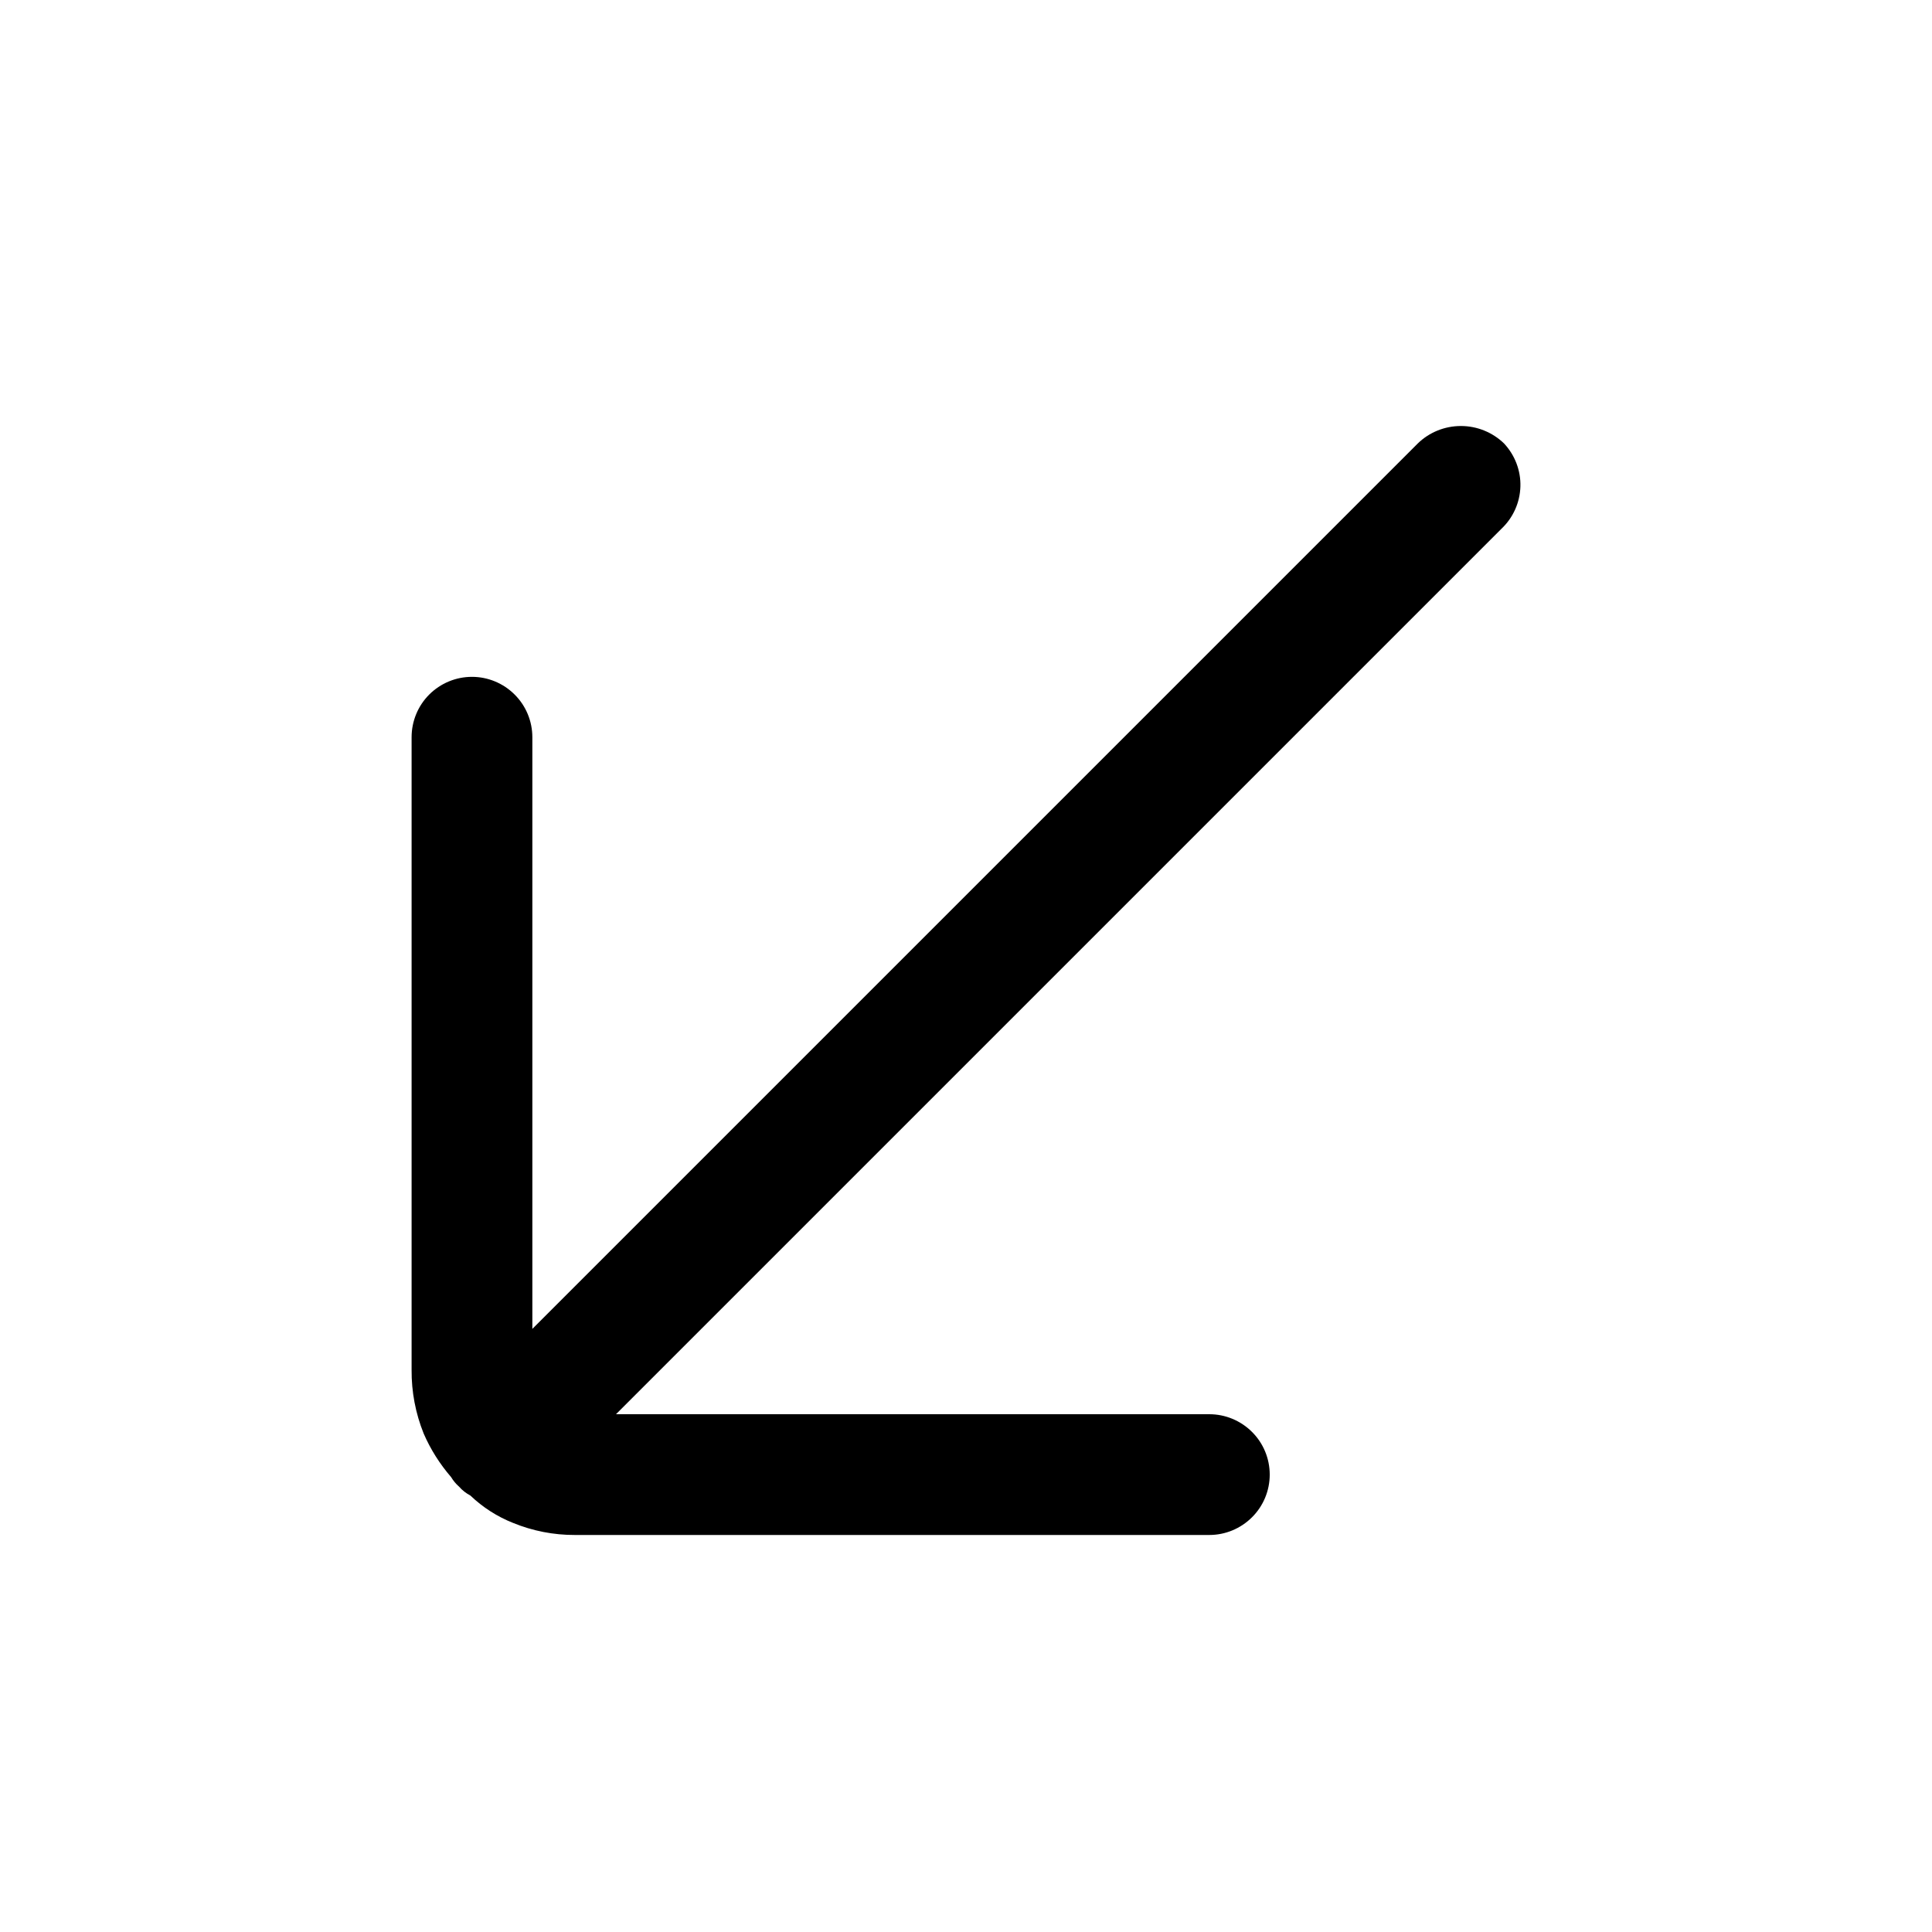 <svg width="24" height="24" viewBox="0 0 24 24" fill="none" xmlns="http://www.w3.org/2000/svg">
<path d="M12.045 12.24C12.006 12.207 11.976 12.166 11.955 12.12C11.979 12.164 12.009 12.204 12.045 12.24Z" fill="black"/>
<path d="M18.652 6.568L7.652 17.568H15.023C15.221 17.568 15.412 17.647 15.553 17.788C15.694 17.928 15.773 18.119 15.773 18.318C15.773 18.517 15.694 18.708 15.553 18.848C15.412 18.989 15.221 19.068 15.023 19.068H7.142C6.878 19.069 6.617 19.018 6.373 18.918C6.176 18.84 5.996 18.724 5.843 18.578C5.79 18.55 5.742 18.513 5.703 18.468C5.663 18.433 5.63 18.393 5.603 18.348C5.463 18.186 5.348 18.004 5.263 17.808C5.162 17.557 5.111 17.289 5.113 17.018V9.158C5.113 8.959 5.192 8.768 5.332 8.628C5.473 8.487 5.664 8.408 5.863 8.408C6.061 8.408 6.252 8.487 6.393 8.628C6.534 8.768 6.613 8.959 6.613 9.158V16.508L17.613 5.508C17.756 5.369 17.948 5.292 18.148 5.292C18.347 5.292 18.539 5.369 18.683 5.508C18.819 5.653 18.893 5.846 18.887 6.044C18.881 6.243 18.797 6.431 18.652 6.568Z" fill="black"/>
</svg>
